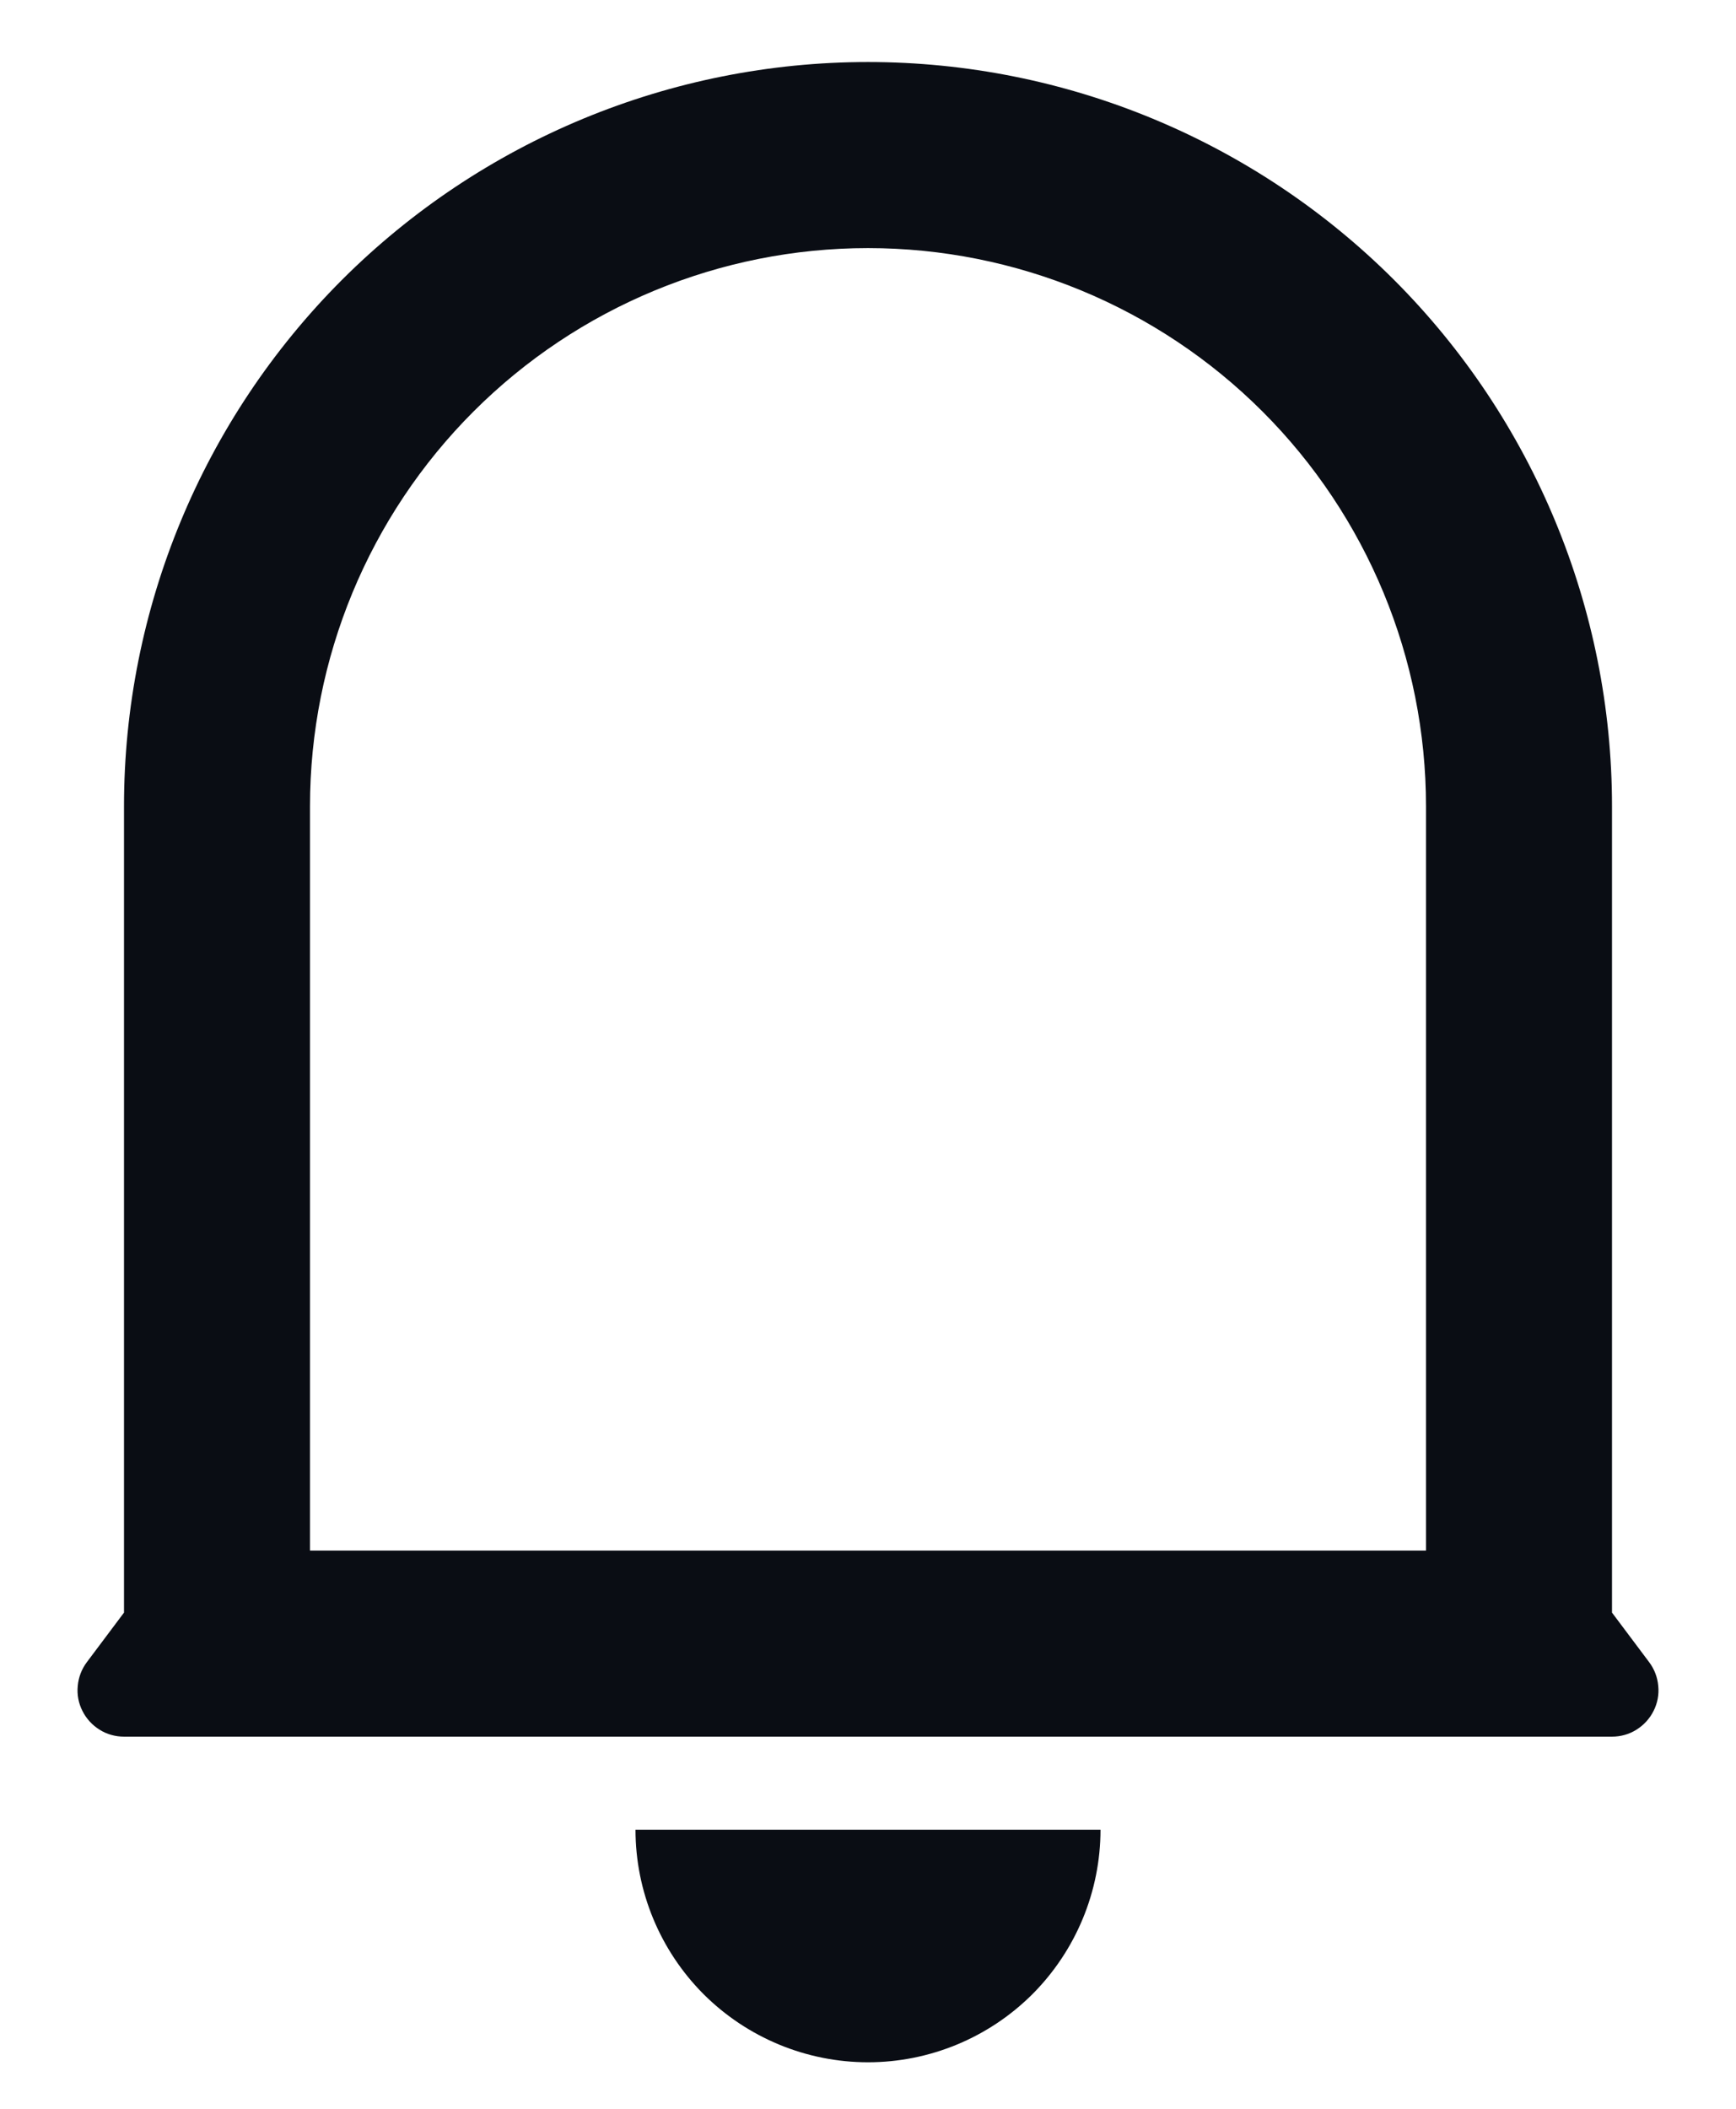 <svg width="14" height="17" viewBox="0 0 14 17" fill="none" xmlns="http://www.w3.org/2000/svg">
<path d="M11.5 6.5C11.5 5.307 11.026 4.162 10.182 3.318C9.338 2.474 8.193 2 7 2C5.807 2 4.662 2.474 3.818 3.318C2.974 4.162 2.5 5.307 2.5 6.5V12.5H11.5V6.5ZM13 13L13.3 13.4C13.342 13.456 13.367 13.522 13.373 13.591C13.38 13.661 13.367 13.73 13.335 13.793C13.304 13.855 13.256 13.907 13.197 13.944C13.138 13.981 13.07 14 13 14H1C0.93 14 0.862 13.981 0.803 13.944C0.744 13.907 0.696 13.855 0.665 13.793C0.633 13.73 0.62 13.661 0.627 13.591C0.633 13.522 0.658 13.456 0.7 13.4L1 13V6.5C1 4.909 1.632 3.383 2.757 2.257C3.883 1.132 5.409 0.5 7 0.5C8.591 0.5 10.117 1.132 11.243 2.257C12.368 3.383 13 4.909 13 6.5V13ZM5.125 14.75H8.875C8.875 15.247 8.677 15.724 8.326 16.076C7.974 16.427 7.497 16.625 7 16.625C6.503 16.625 6.026 16.427 5.674 16.076C5.323 15.724 5.125 15.247 5.125 14.75Z" fill="#0A0D14"/>
</svg>
